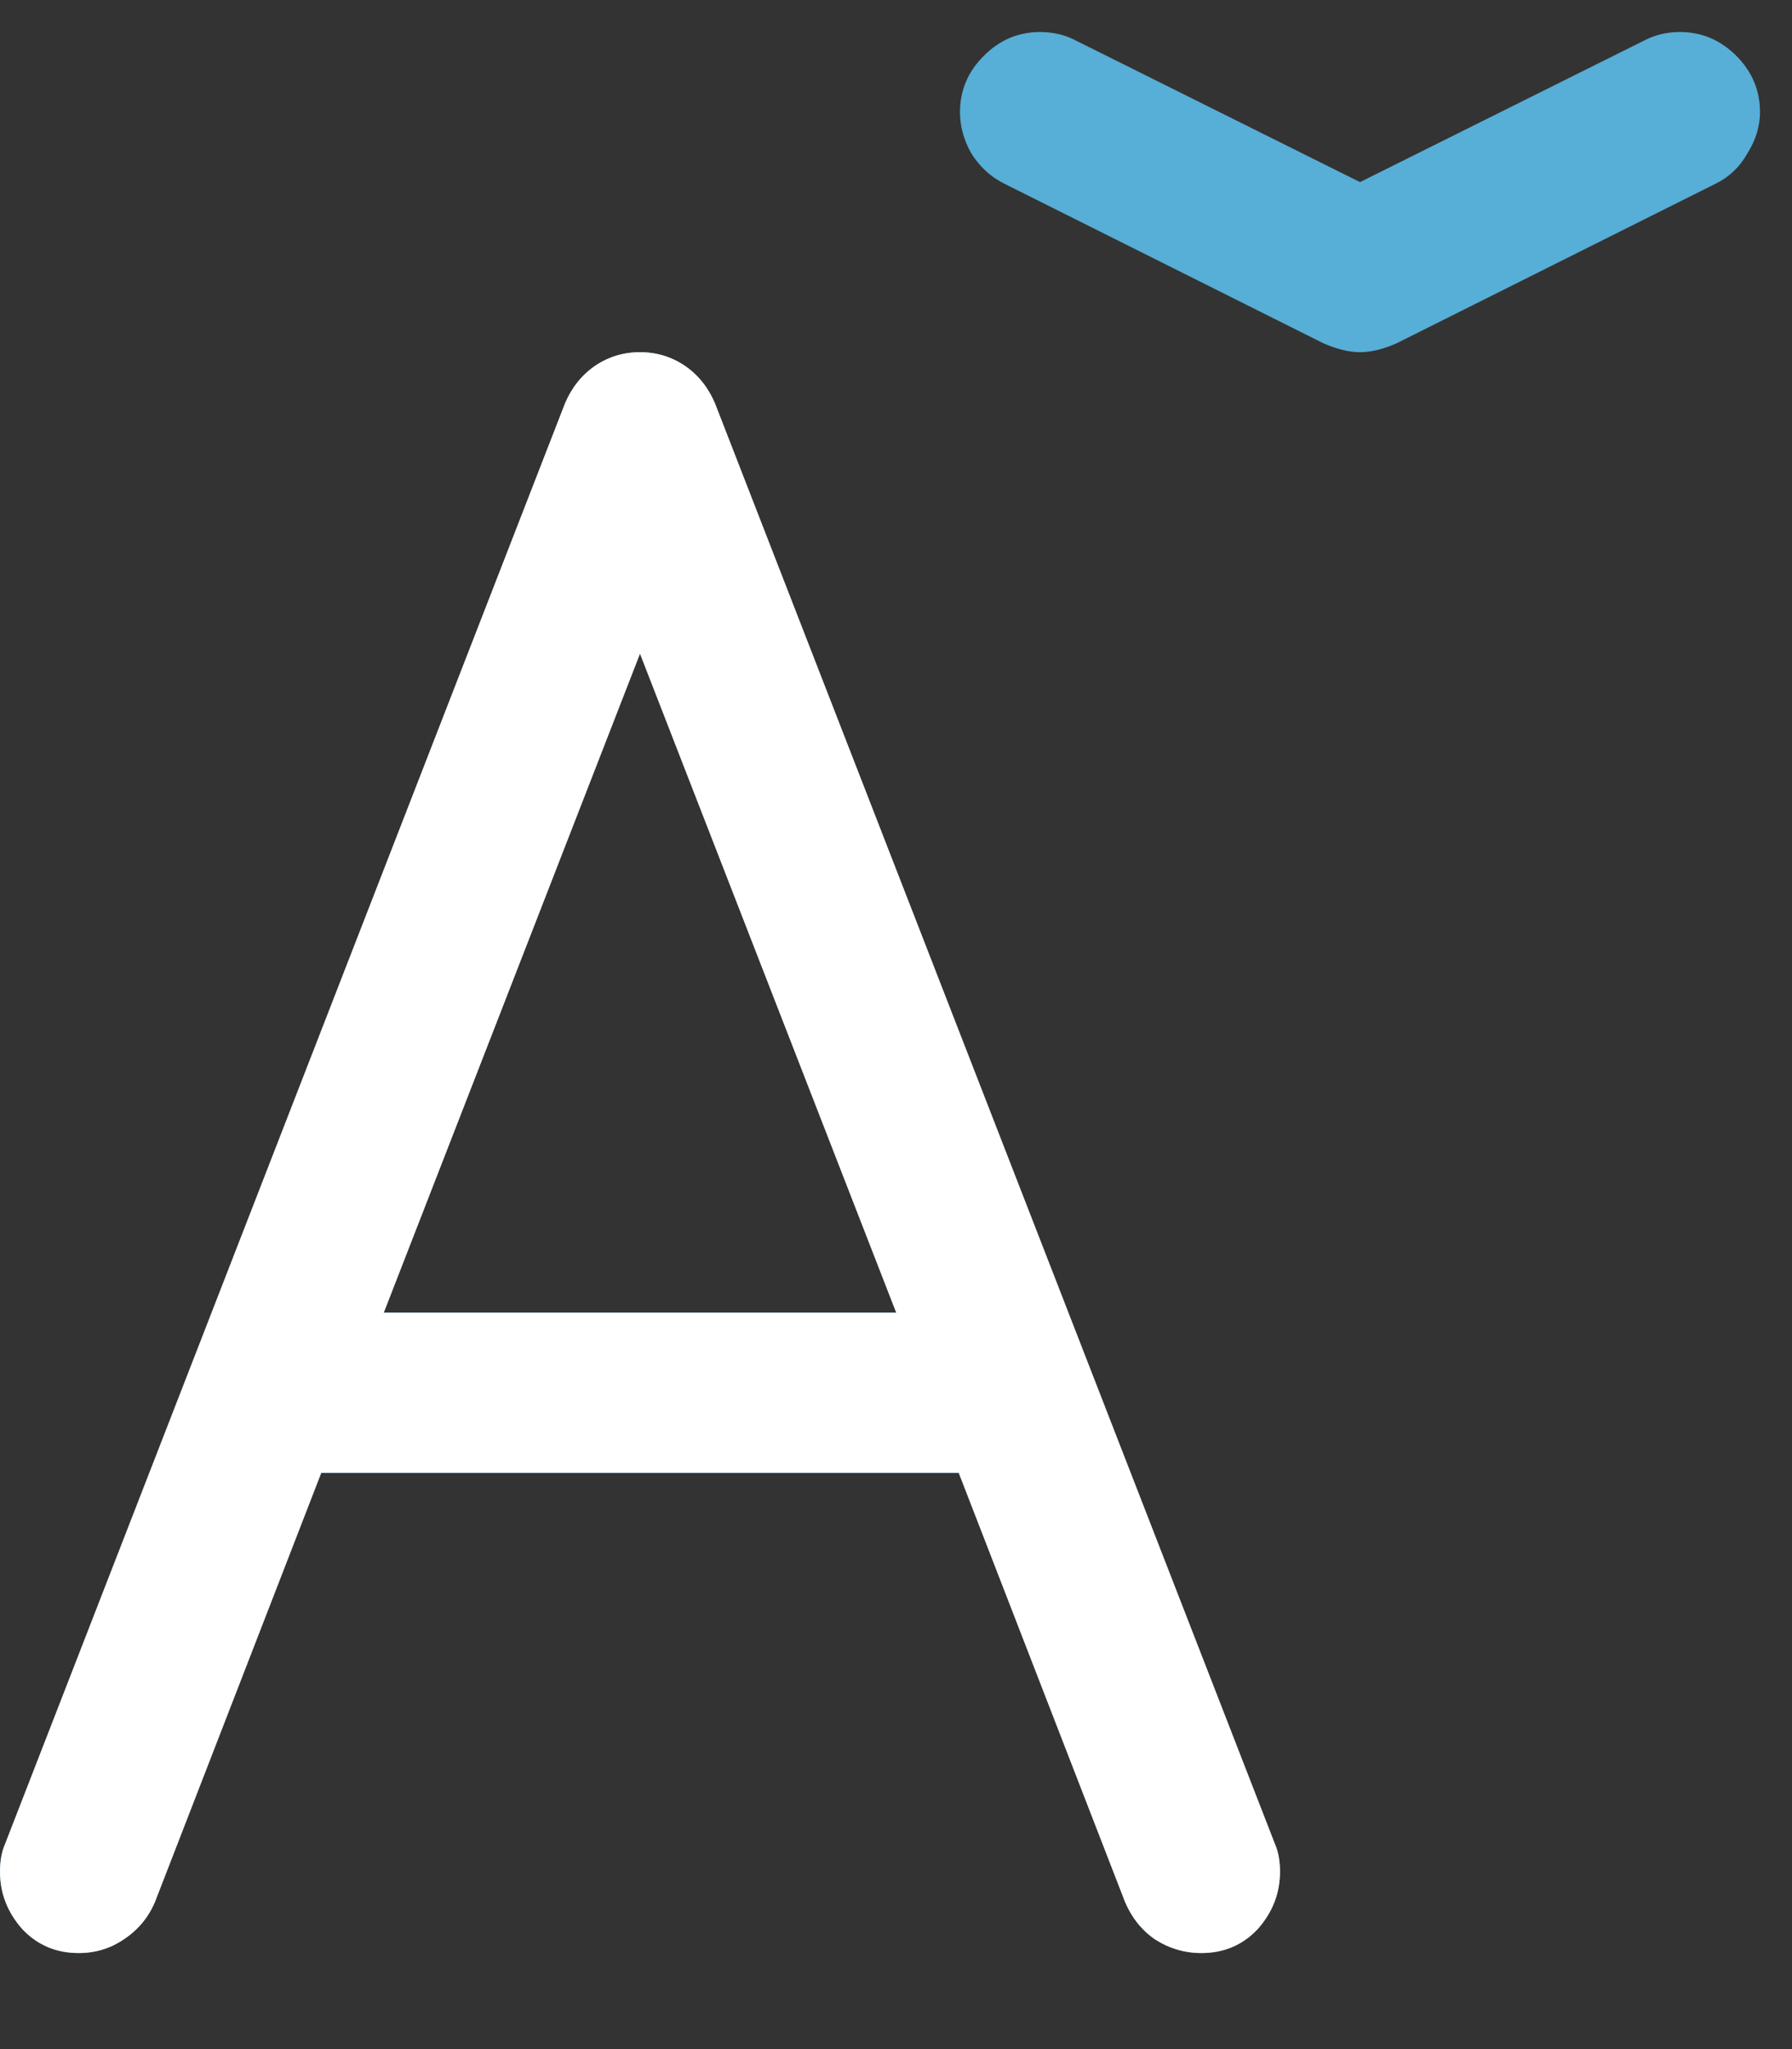 <svg width="14" height="16" viewBox="0 0 14 16" fill="none" xmlns="http://www.w3.org/2000/svg">
<rect x="0" y="0" width="14" height="16" fill="#333333" stroke="none"/>
<path d="M7.5 0.875C7.5 0.706 7.562 0.559 7.686 0.436C7.809 0.312 7.956 0.25 8.125 0.25C8.229 0.25 8.324 0.273 8.408 0.318L10.625 1.422L12.842 0.318C12.926 0.273 13.021 0.25 13.125 0.25C13.294 0.25 13.441 0.312 13.565 0.436C13.688 0.559 13.75 0.706 13.75 0.875C13.75 0.986 13.717 1.093 13.652 1.197C13.594 1.301 13.512 1.38 13.408 1.432L10.908 2.682C10.804 2.727 10.71 2.75 10.625 2.75C10.54 2.75 10.446 2.727 10.342 2.682L7.842 1.432C7.738 1.38 7.653 1.301 7.588 1.197C7.529 1.093 7.5 0.986 7.5 0.875ZM0 14.615C0 14.531 0.013 14.459 0.039 14.4L4.414 3.15C4.466 3.027 4.544 2.929 4.648 2.857C4.753 2.786 4.87 2.75 5 2.75C5.13 2.75 5.247 2.786 5.352 2.857C5.456 2.929 5.534 3.027 5.586 3.15L9.961 14.4C9.987 14.459 10 14.531 10 14.615C10 14.784 9.941 14.934 9.824 15.065C9.707 15.188 9.561 15.25 9.385 15.25C9.255 15.25 9.134 15.214 9.023 15.143C8.919 15.071 8.841 14.973 8.789 14.85L7.49 11.5H2.51L1.211 14.85C1.159 14.973 1.077 15.071 0.967 15.143C0.863 15.214 0.745 15.25 0.615 15.25C0.439 15.25 0.293 15.188 0.176 15.065C0.059 14.934 0 14.784 0 14.615ZM5 5.104L2.998 10.25H7.002L5 5.104Z" fill="#60CDFF" fill-opacity="0.8"/>
<path d="M0 14.615C0 14.531 0.013 14.459 0.039 14.4L4.414 3.15C4.466 3.027 4.544 2.929 4.648 2.857C4.753 2.786 4.87 2.75 5 2.75C5.13 2.75 5.247 2.786 5.352 2.857C5.456 2.929 5.534 3.027 5.586 3.15L9.961 14.4C9.987 14.459 10 14.531 10 14.615C10 14.784 9.941 14.934 9.824 15.065C9.707 15.188 9.561 15.25 9.385 15.25C9.255 15.25 9.134 15.214 9.023 15.143C8.919 15.071 8.841 14.973 8.789 14.85L7.49 11.5H2.51L1.211 14.85C1.159 14.973 1.077 15.071 0.967 15.143C0.863 15.214 0.745 15.25 0.615 15.25C0.439 15.25 0.293 15.188 0.176 15.065C0.059 14.934 0 14.784 0 14.615ZM5 5.104L2.998 10.25H7.002L5 5.104Z" fill="white"/>
</svg>
